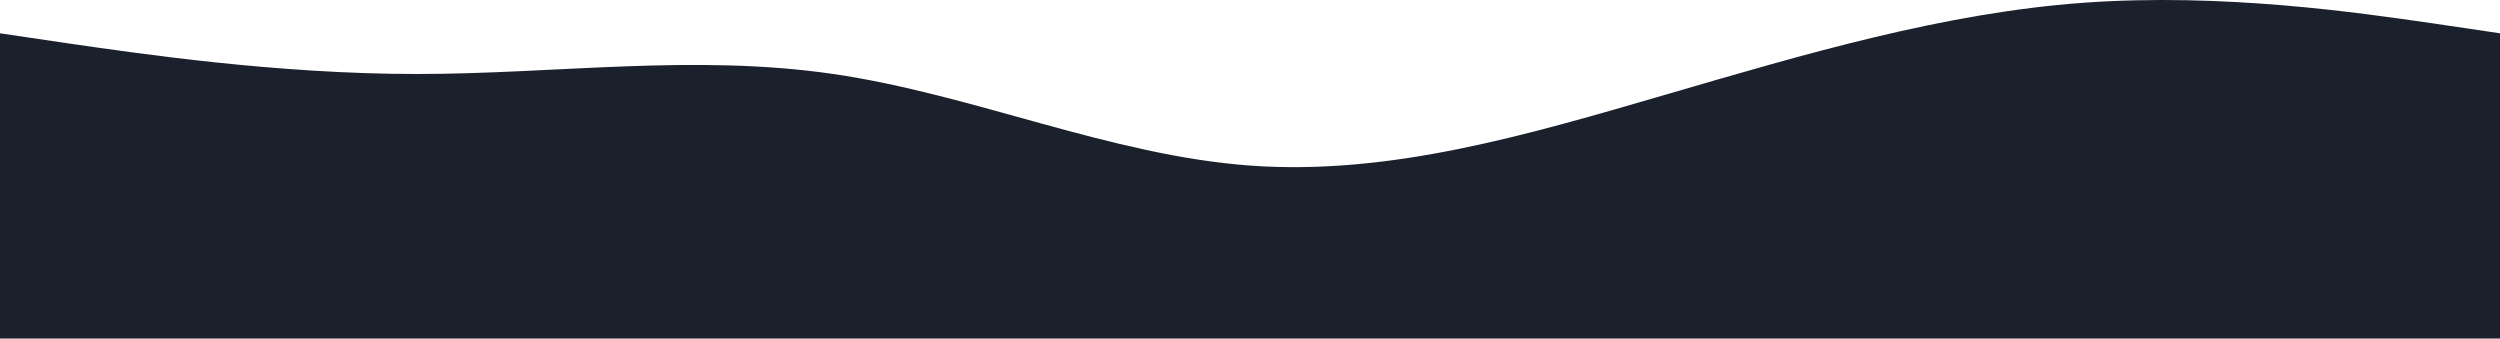 <svg width="1920" height="260" viewBox="0 0 1920 260" fill="none" xmlns="http://www.w3.org/2000/svg">
<path fill-rule="evenodd" clip-rule="evenodd" d="M0 25.573L52.8 33.387C107.2 41.201 212.8 56.83 320 56.83C427.2 56.83 532.8 41.201 640 56.83C747.2 72.458 852.8 119.343 960 127.158C1067.2 134.972 1172.8 103.715 1280 72.458C1387.2 41.201 1492.8 9.944 1600 2.13C1707.2 -5.685 1812.8 9.944 1867.2 17.758L1920 25.573V260H1867.2C1812.8 260 1707.2 260 1600 260C1492.8 260 1387.2 260 1280 260C1172.8 260 1067.2 260 960 260C852.8 260 747.2 260 640 260C532.8 260 427.2 260 320 260C212.8 260 107.2 260 52.8 260H0V25.573Z" fill="#1A202C"/>
</svg>